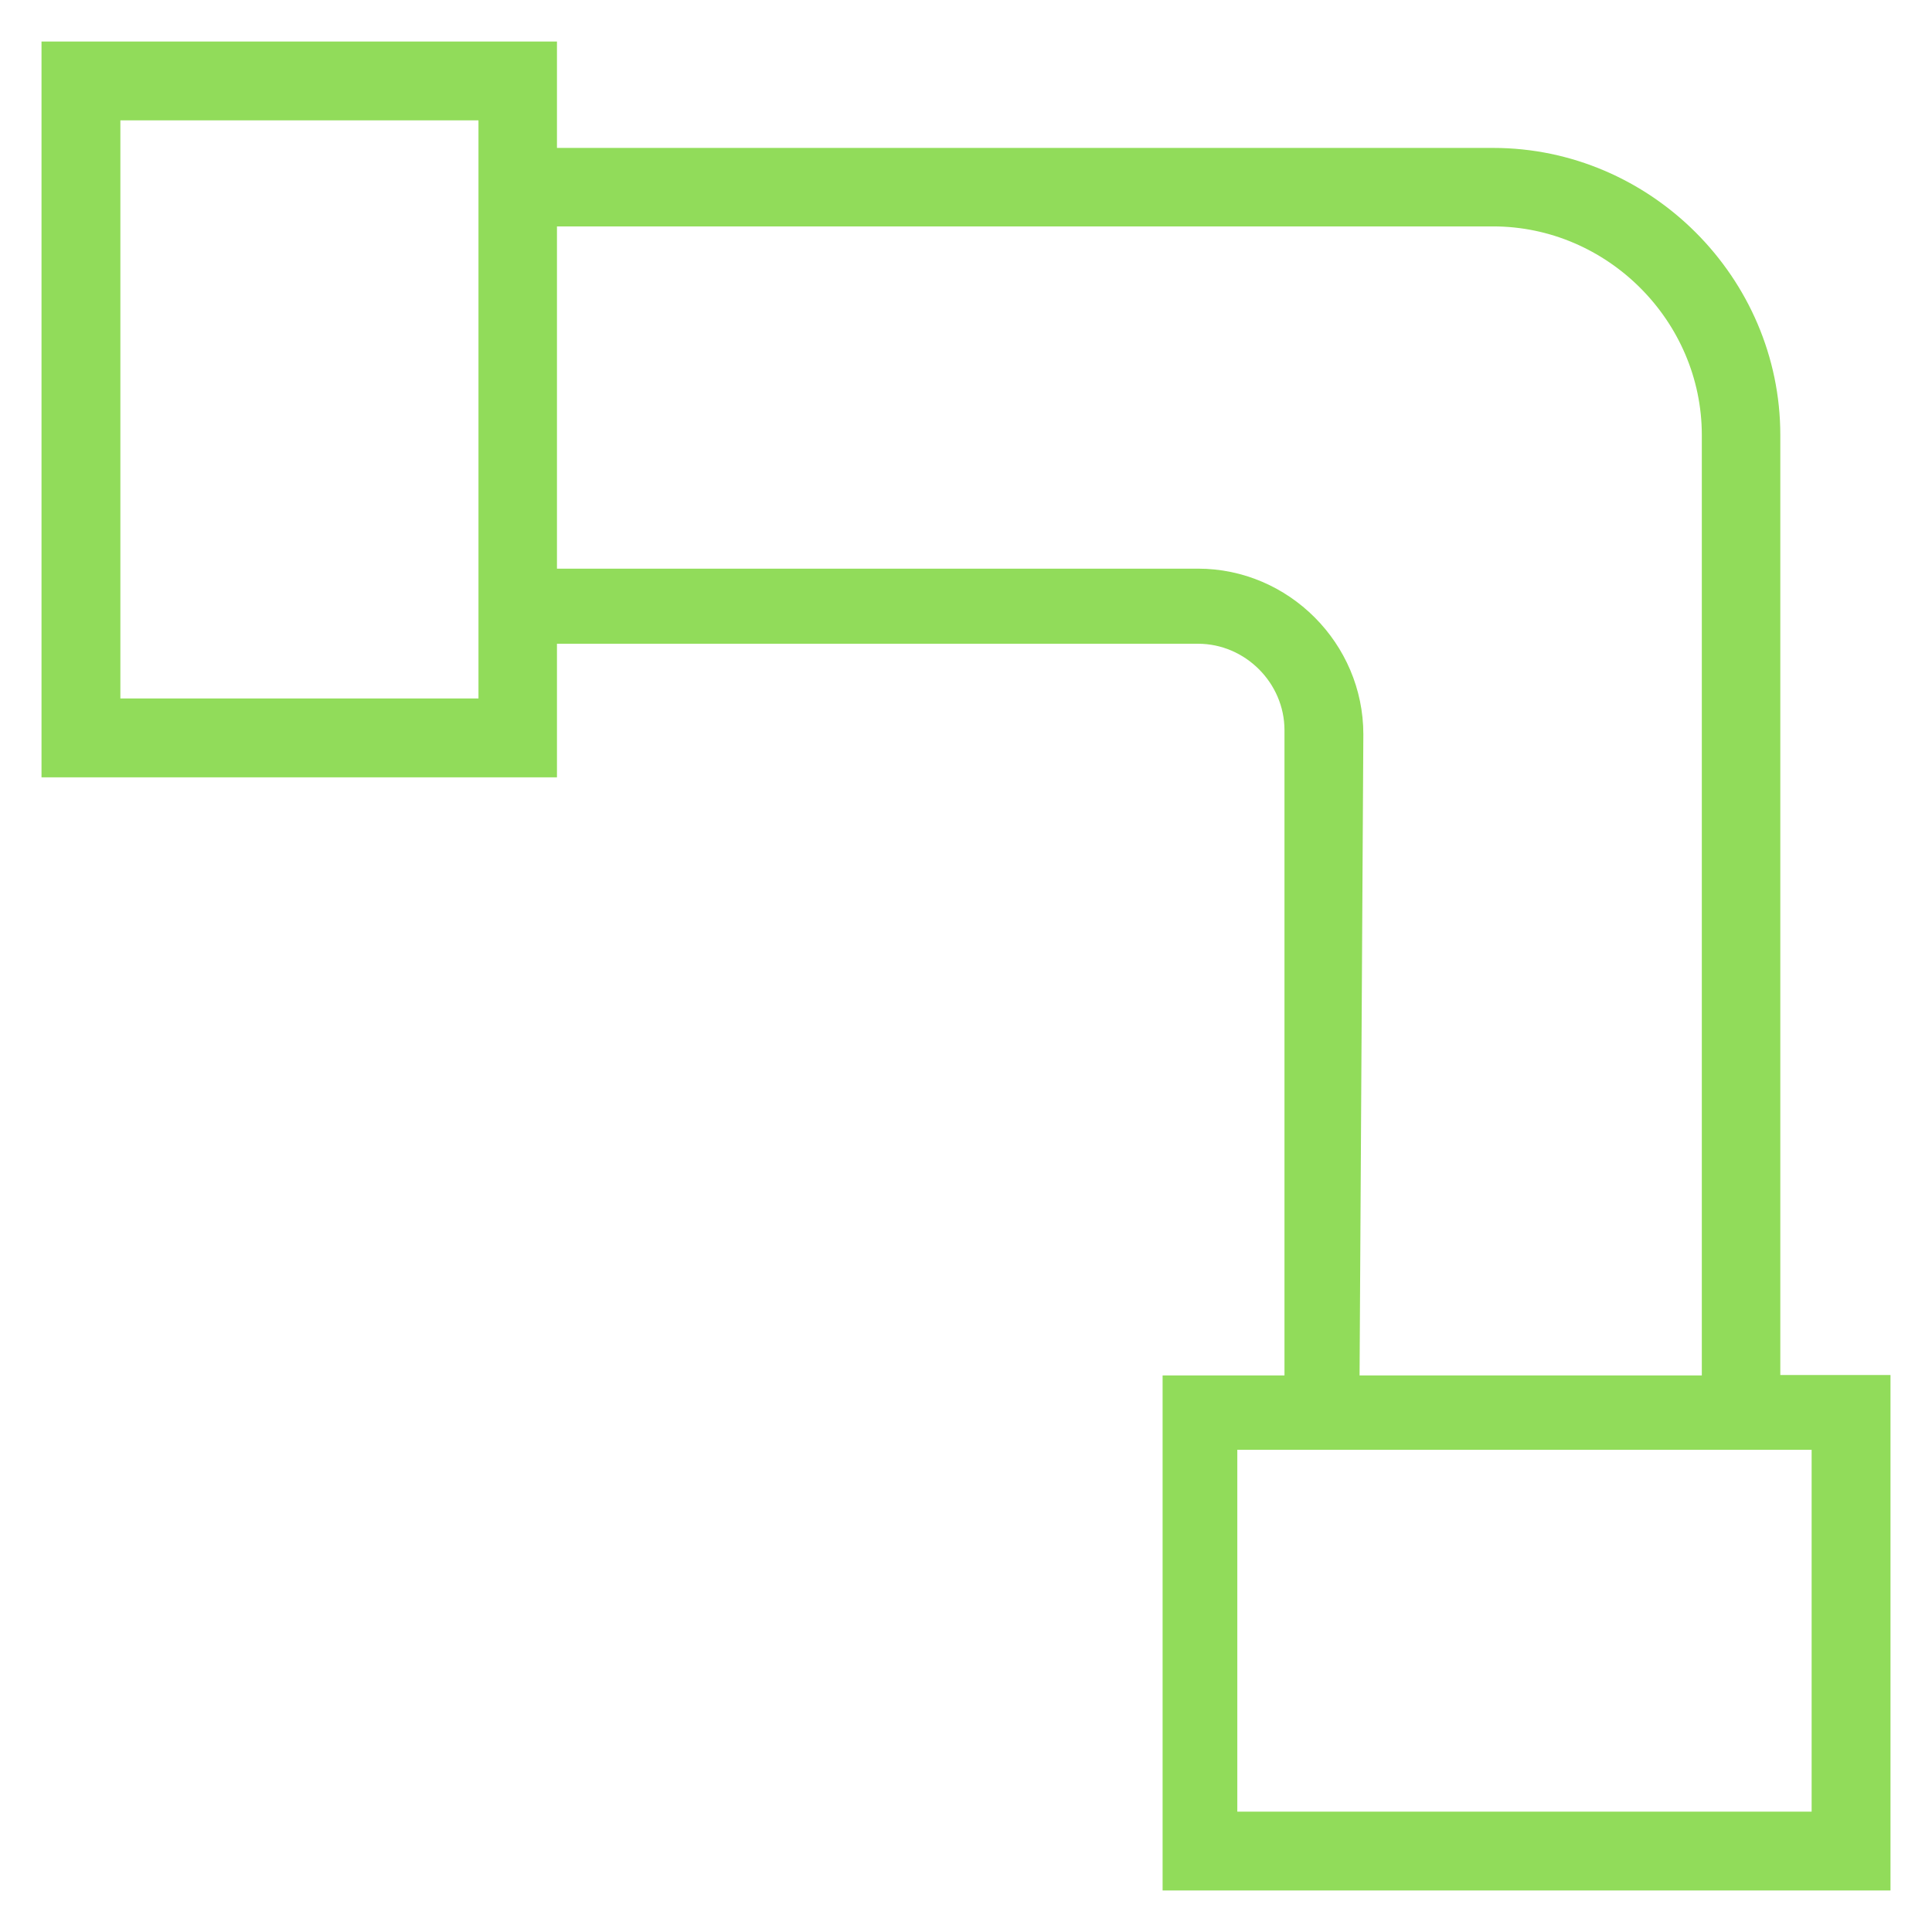 <?xml version="1.0" encoding="utf-8"?>
<!DOCTYPE svg PUBLIC "-//W3C//DTD SVG 1.1//EN" "http://www.w3.org/Graphics/SVG/1.1/DTD/svg11.dtd">
<svg xmlns="http://www.w3.org/2000/svg" xmlns:xlink="http://www.w3.org/1999/xlink" version="1.1" viewBox="0 0 512 512" enable-background="new 0 0 512 512" width="512px" height="512px">
  <g>
    <path d="M471.8,364.4V115.3c0-41.7-34.4-76.1-76.1-76.1H147.6V11H11v195h136.6v-35.4h169.9c12.5,0,22.9,10.4,22.9,22.9v171h-32.3   V501H501V364.4H471.8z M126.7,185.1H31.9V31.9h94.9V185.1z M317.5,150.7H147.6V60h248.1c30.2,0,55.3,25,55.3,55.3v249.2h-90.7   l1-169.9C361.3,170.5,341.5,150.7,317.5,150.7z M480.1,480.1H327.9v-95.9h152.2V480.1z" fill="#91DC5A"/>
  </g>
</svg>

